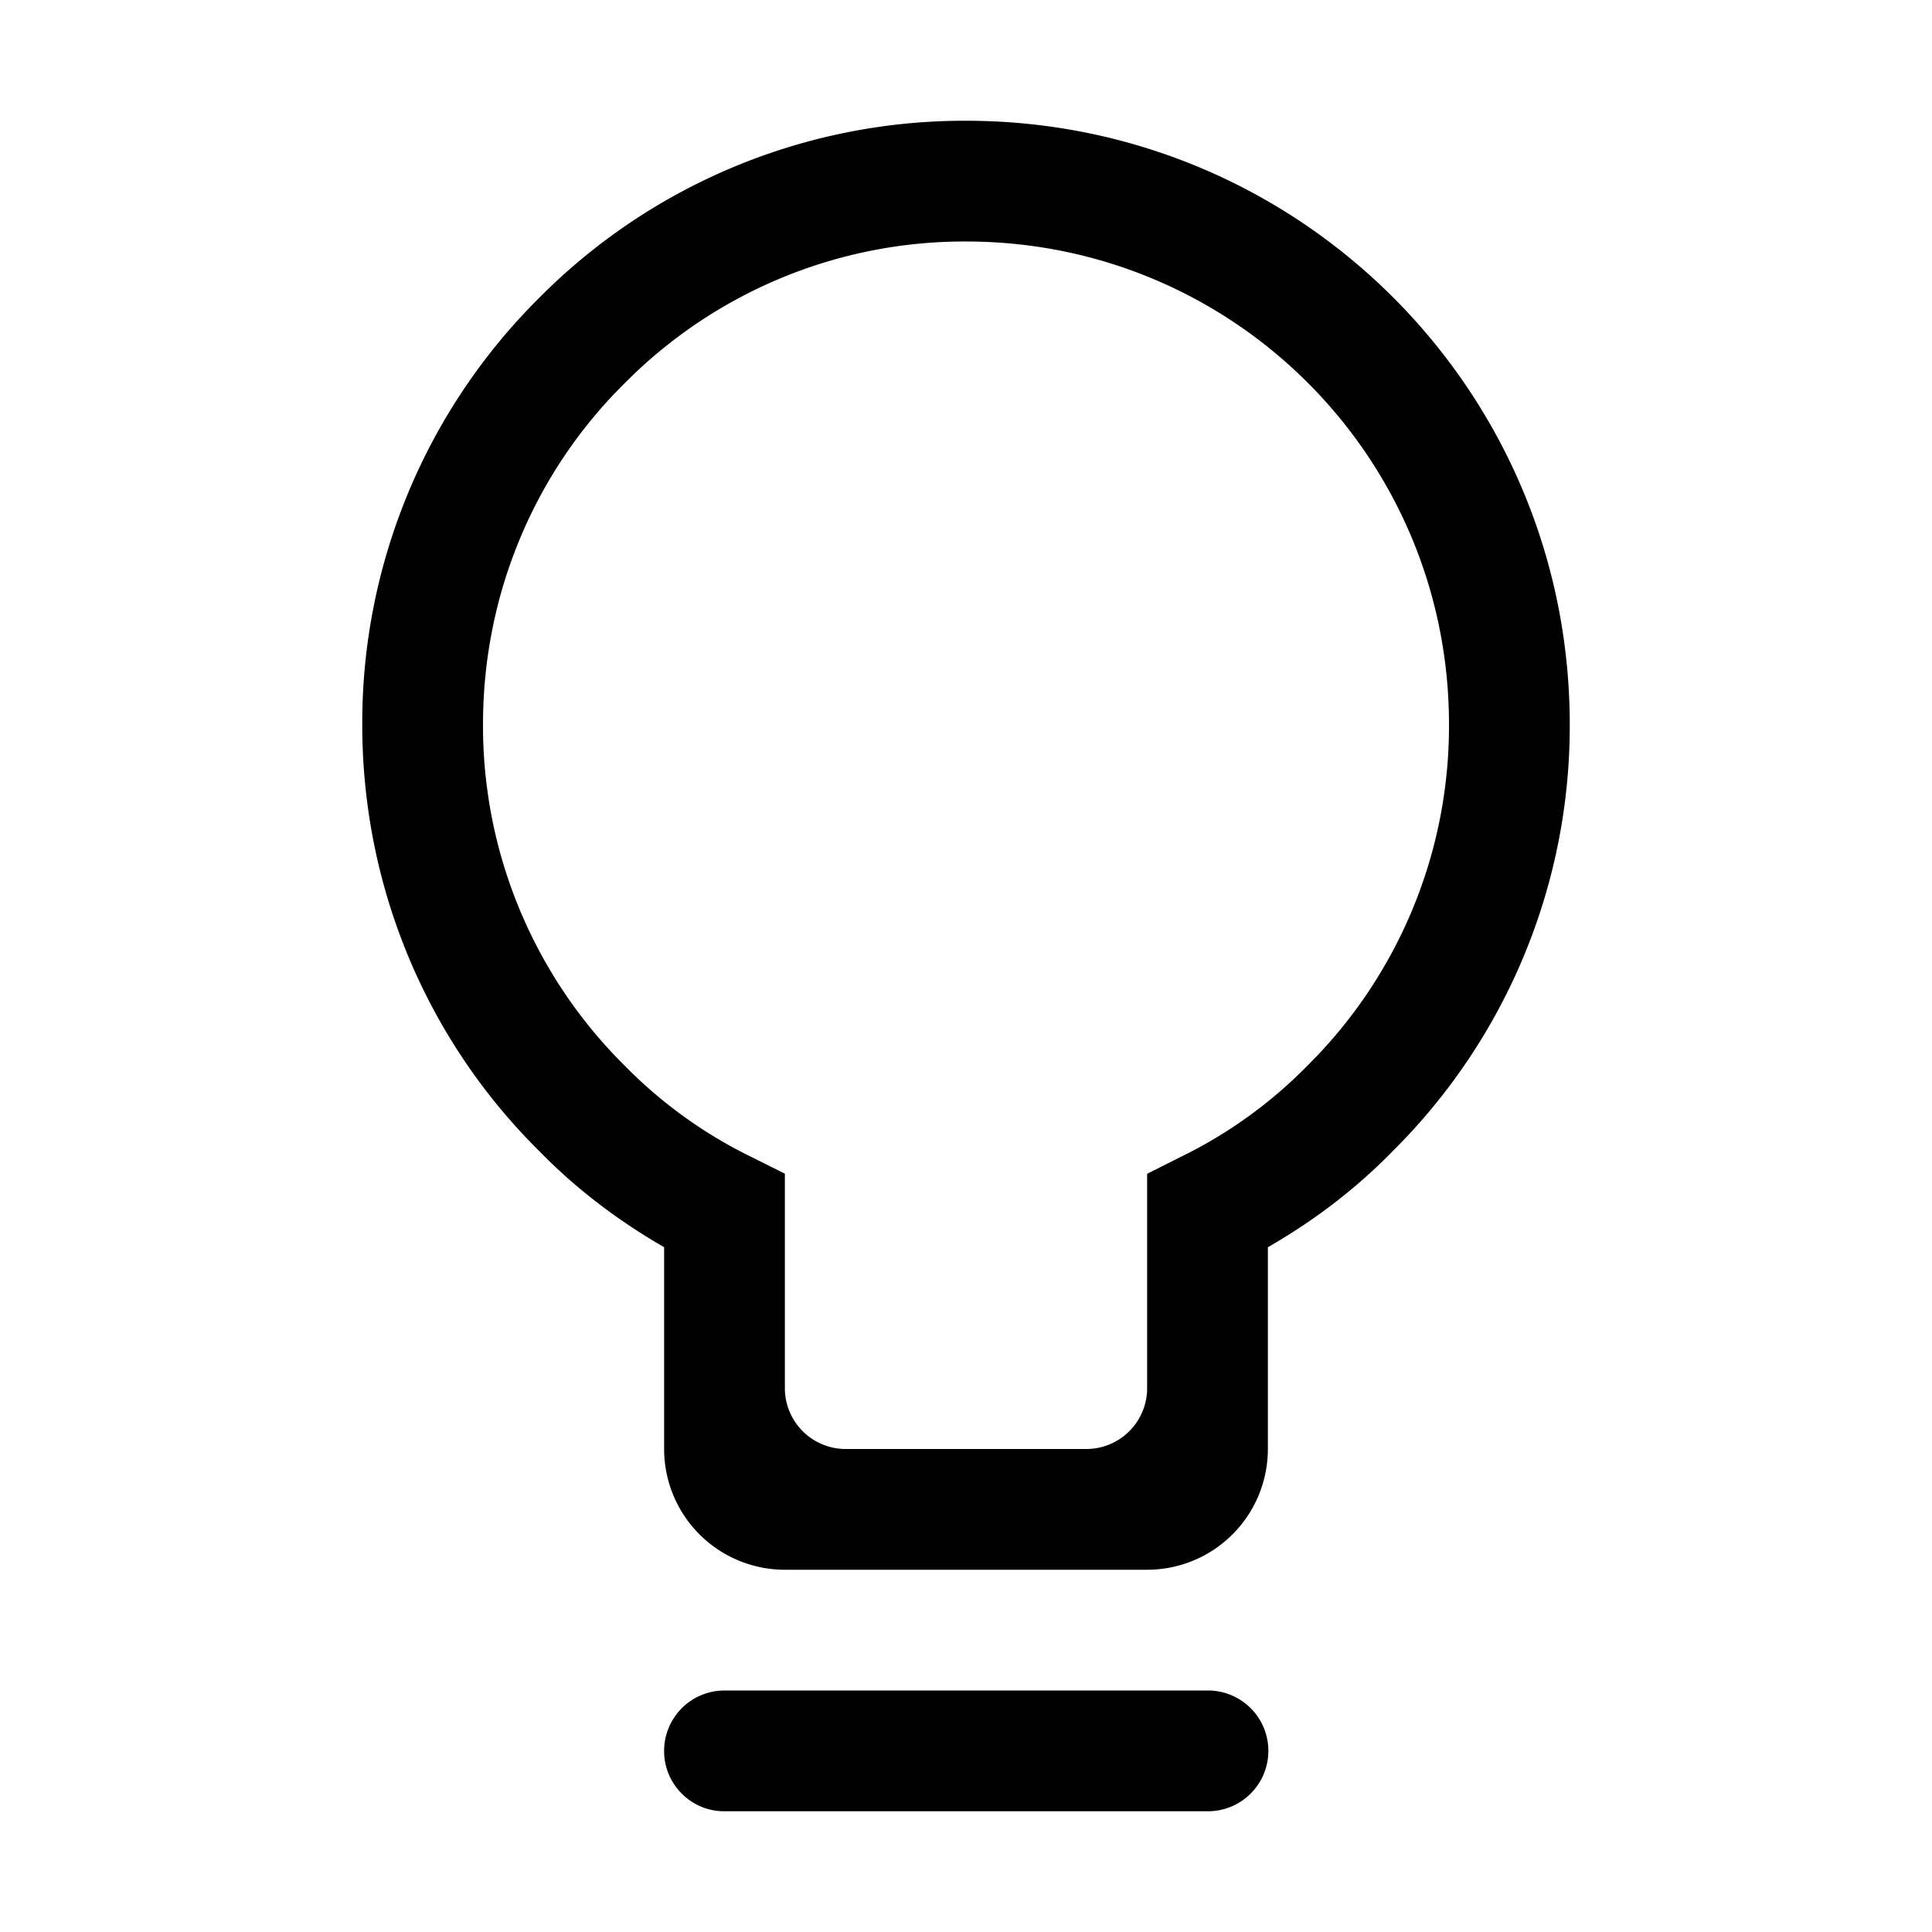 <svg xmlns="http://www.w3.org/2000/svg" viewBox="0 0 16 16"><path fill="currentColor" d="M5.5 14.504c0 .268.22.496.496.496h4.008a.5.5 0 0 0 0-1H5.996a.5.5 0 0 0-.496.504M8 1a4.96 4.96 0 0 0-3.534 1.466A4.96 4.96 0 0 0 3 6c0 1.375.554 2.63 1.465 3.532.309.317.659.58 1.035.797V12a1 1 0 0 0 1 1h3a1 1 0 0 0 1-1v-1.671c.376-.216.726-.48 1.035-.797A4.96 4.96 0 0 0 13 6c0-2.766-2.234-5-5-5M5.176 3.171A3.96 3.96 0 0 1 8 2c2.214 0 4 1.786 4 4a3.96 3.96 0 0 1-1.171 2.824l-.008.008a3.8 3.8 0 0 1-1.045.75l-.276.139v1.787a.504.504 0 0 1-.512.492H7.012a.504.504 0 0 1-.512-.492V9.72l-.276-.138a3.8 3.8 0 0 1-1.045-.751l-.008-.008A3.96 3.96 0 0 1 4 6c0-1.104.445-2.106 1.171-2.824z"/></svg>